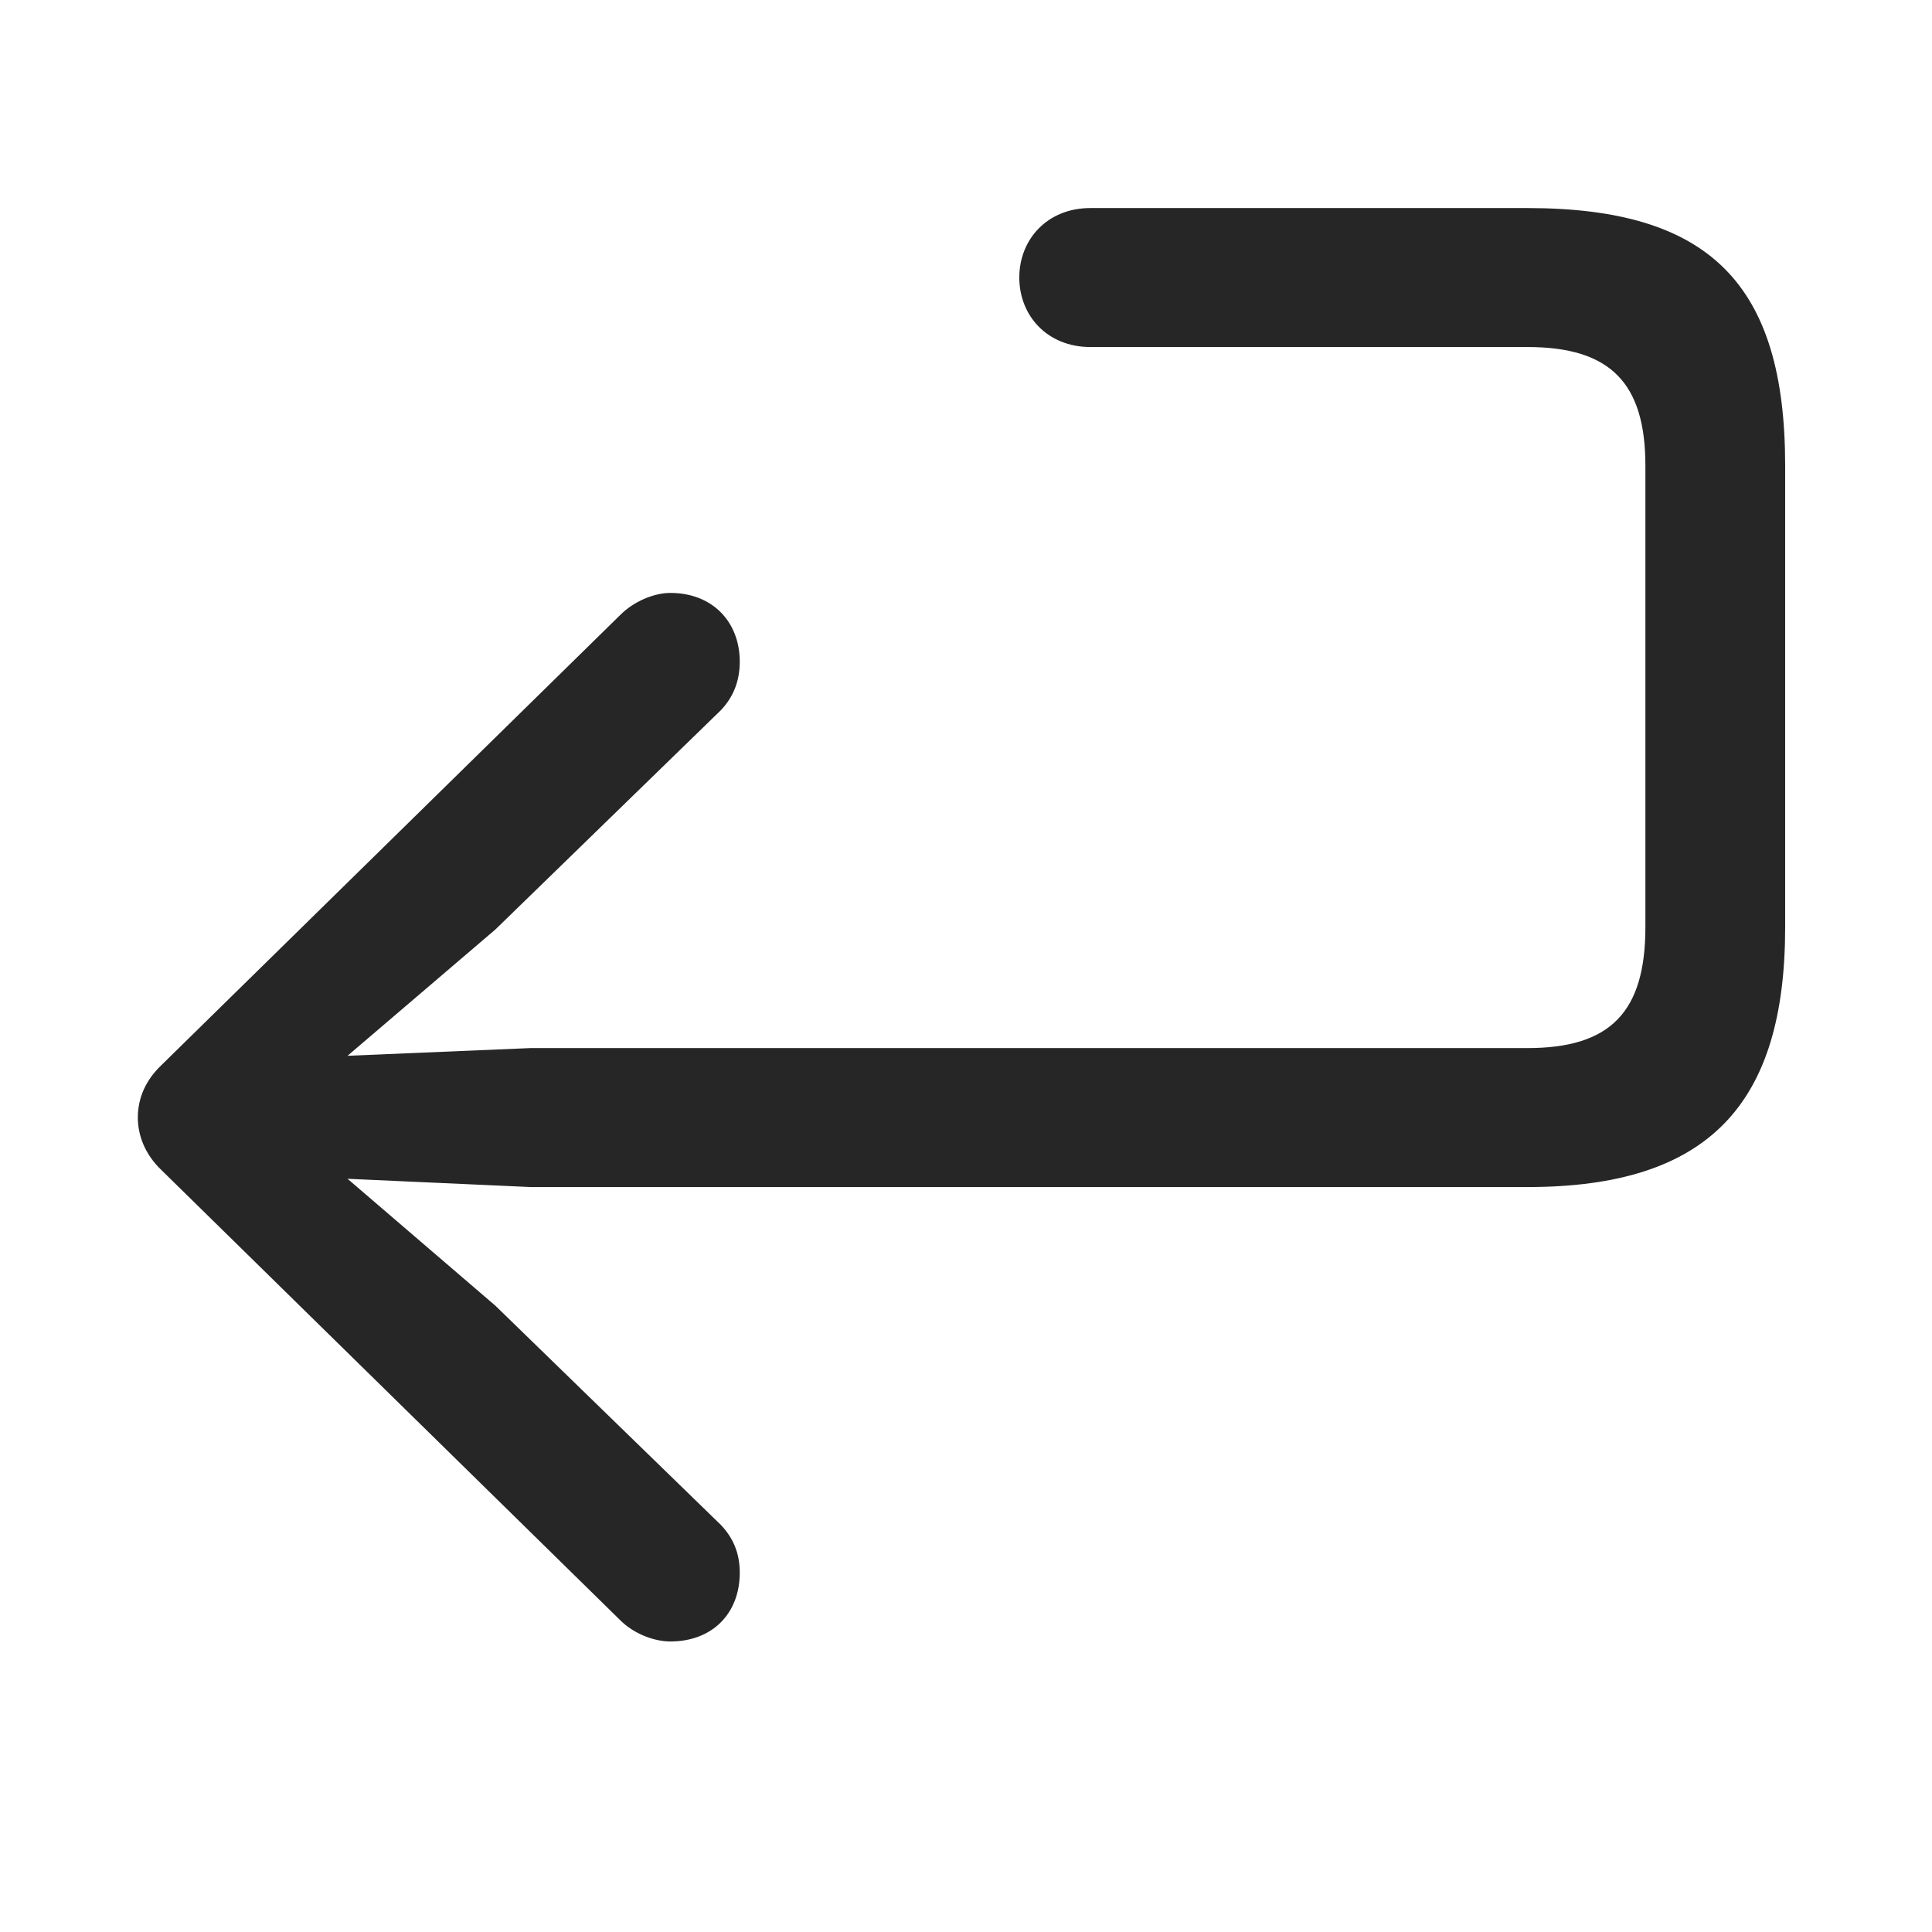 <svg width="29" height="29" viewBox="0 0 29 29" fill="currentColor" xmlns="http://www.w3.org/2000/svg">
<g clip-path="url(#clip0_2207_37557)">
<path d="M10.062 24.639C10.694 24.639 11.104 24.217 11.104 23.607C11.104 23.303 10.999 23.08 10.823 22.892L7.437 19.6L4.542 17.115L4.331 17.654L7.964 17.818H22.929C25.659 17.818 26.796 16.564 26.796 13.916V6.99C26.796 4.26 25.659 3.123 22.929 3.123H16.366C15.722 3.123 15.3 3.592 15.3 4.166C15.3 4.74 15.722 5.209 16.366 5.209H22.929C24.171 5.209 24.698 5.748 24.698 6.99V13.916C24.698 15.193 24.171 15.732 22.929 15.732H7.964L4.331 15.885L4.542 16.424L7.437 13.951L10.823 10.658C10.999 10.471 11.104 10.236 11.104 9.932C11.104 9.334 10.694 8.9 10.062 8.9C9.815 8.9 9.511 9.029 9.312 9.229L2.421 15.99C2.187 16.213 2.069 16.482 2.069 16.775C2.069 17.057 2.187 17.338 2.421 17.561L9.312 24.322C9.511 24.521 9.815 24.639 10.062 24.639Z" fill="currentColor" fill-opacity="0.85"/>
</g>
<defs>
<clipPath id="clip0_2207_37557">
<rect width="24.727" height="22.652" fill="currentColor" transform="translate(2.069 3.123)"/>
</clipPath>
</defs>
</svg>
